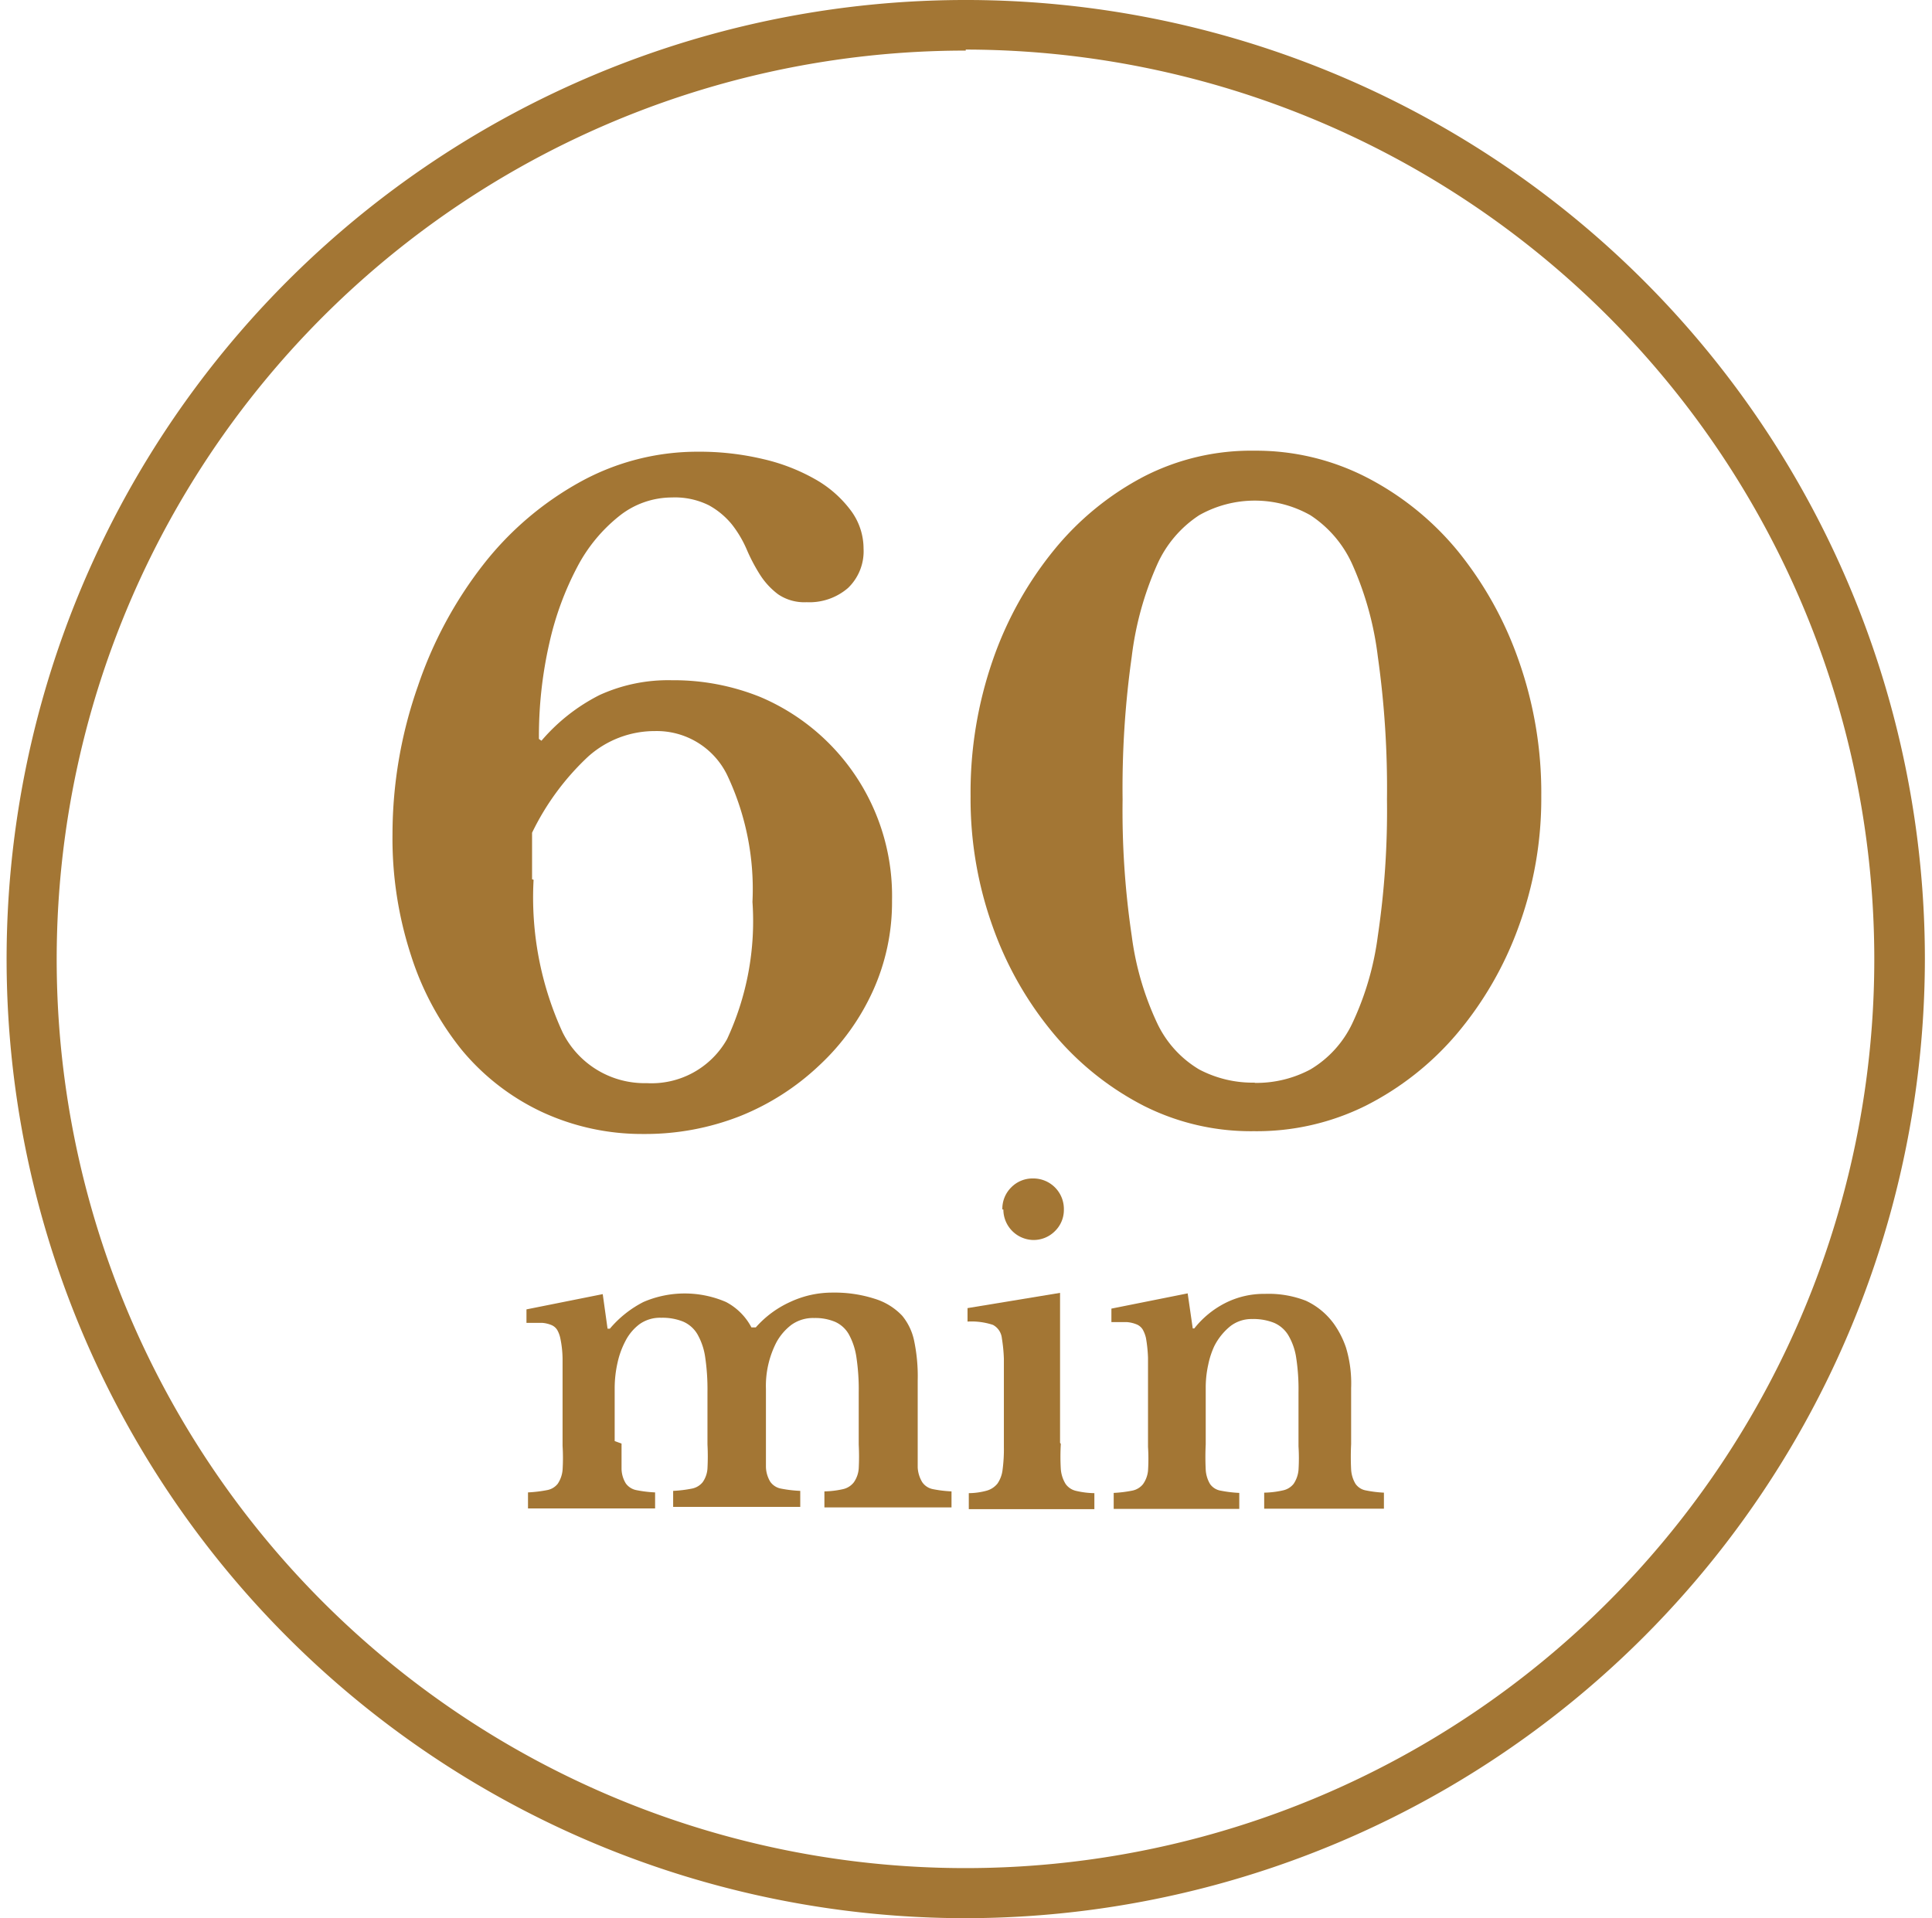 <svg xmlns="http://www.w3.org/2000/svg" width="76" viewBox="0 0 75.46 75.46">
  <g>
    <path d="M2171.36,1307.48a8.44,8.44,0,0,1-.76,3.57,9.18,9.18,0,0,1-2.09,2.9,9.85,9.85,0,0,1-3.11,2,10.19,10.19,0,0,1-3.82.71,9.35,9.35,0,0,1-4-.87,9.13,9.13,0,0,1-3.14-2.43,11.43,11.43,0,0,1-2-3.72,14.8,14.8,0,0,1-.73-4.77,17.61,17.61,0,0,1,1-5.83,16.18,16.18,0,0,1,2.58-4.79,12.49,12.49,0,0,1,3.8-3.24,9.55,9.55,0,0,1,4.65-1.19,10.79,10.79,0,0,1,2.55.29,7.56,7.56,0,0,1,2.06.8,4.51,4.51,0,0,1,1.38,1.21,2.51,2.51,0,0,1,.51,1.51,2,2,0,0,1-.61,1.55,2.32,2.32,0,0,1-1.63.56,1.83,1.83,0,0,1-1.12-.31,2.92,2.92,0,0,1-.7-0.75,7,7,0,0,1-.53-1,4.42,4.42,0,0,0-.59-1,3.09,3.09,0,0,0-.9-0.75,3,3,0,0,0-1.46-.31,3.33,3.33,0,0,0-2.07.73,6.27,6.27,0,0,0-1.65,2,12,12,0,0,0-1.1,3,16.47,16.47,0,0,0-.41,3.77l0.1,0.07a7.37,7.37,0,0,1,2.29-1.8,6.5,6.5,0,0,1,2.84-.58,9.08,9.08,0,0,1,3.48.66A8.5,8.5,0,0,1,2171.36,1307.48Zm-14.1-.82a12.71,12.71,0,0,0,1.14,6,3.6,3.6,0,0,0,3.31,2,3.41,3.41,0,0,0,3.16-1.73,11,11,0,0,0,1-5.4,10.48,10.48,0,0,0-1-5,3.08,3.08,0,0,0-2.84-1.72,3.92,3.92,0,0,0-2.62,1,10.12,10.12,0,0,0-2.21,3v1.83Z" transform="translate(-2136.54 -1272.05)" fill="#a37634"/>
    <path d="M2185.63,1289.78a9.51,9.51,0,0,1,4.4,1.05,11.4,11.4,0,0,1,3.58,2.89A14.29,14.29,0,0,1,2196,1298a15.63,15.63,0,0,1,.9,5.37,14.66,14.66,0,0,1-.9,5.16,13.79,13.79,0,0,1-2.43,4.2,11.51,11.51,0,0,1-3.58,2.82,9.63,9.63,0,0,1-4.4,1,9.35,9.35,0,0,1-4.33-1,11.43,11.43,0,0,1-3.53-2.82,13.7,13.7,0,0,1-2.4-4.2,14.89,14.89,0,0,1-.88-5.16,15.88,15.88,0,0,1,.88-5.37,14.21,14.21,0,0,1,2.4-4.31,11.33,11.33,0,0,1,3.53-2.89A9.24,9.24,0,0,1,2185.63,1289.78Zm0,24.87a4.51,4.51,0,0,0,2.19-.53,4.2,4.2,0,0,0,1.65-1.82,11.53,11.53,0,0,0,1-3.43,33.55,33.55,0,0,0,.36-5.37,37,37,0,0,0-.36-5.62,12.62,12.62,0,0,0-1-3.62,4.52,4.52,0,0,0-1.65-1.94,4.45,4.45,0,0,0-4.38,0,4.52,4.52,0,0,0-1.65,1.94,12.62,12.62,0,0,0-1,3.62,36.93,36.93,0,0,0-.36,5.62,33.49,33.49,0,0,0,.36,5.37,11.53,11.53,0,0,0,1,3.43,4.2,4.2,0,0,0,1.65,1.82A4.51,4.51,0,0,0,2185.63,1314.64Z" transform="translate(-2136.54 -1272.05)" fill="#a37634"/>
    <path d="M2174.26,1347.51a37.73,37.73,0,1,1,37.73-37.73A37.77,37.77,0,0,1,2174.26,1347.51Zm0-73.47a35.75,35.75,0,1,0,35.74,35.75A35.79,35.79,0,0,0,2174.26,1274Z" transform="translate(-2136.54 -1272.05)" fill="#a37634"/>
    <path d="M2160.72,1328.84q0,0.66,0,1a1.14,1.14,0,0,0,.17.57,0.67,0.67,0,0,0,.41.26,4.78,4.78,0,0,0,.74.09v0.63h-5v-0.63a5.23,5.23,0,0,0,.75-0.09,0.69,0.69,0,0,0,.42-0.25,1.16,1.16,0,0,0,.19-0.54,7.51,7.51,0,0,0,0-.95V1327q0-.89,0-1.49a4.11,4.11,0,0,0-.09-0.82,1.13,1.13,0,0,0-.12-0.32,0.49,0.49,0,0,0-.22-0.19,1.18,1.18,0,0,0-.38-0.09l-0.61,0v-0.53l3-.6,0.19,1.36h0.09a4.27,4.27,0,0,1,1.32-1.05,4.1,4.1,0,0,1,3.25,0,2.38,2.38,0,0,1,1,1H2166a4,4,0,0,1,1.35-1,3.9,3.9,0,0,1,1.68-.37,5.14,5.14,0,0,1,1.64.24,2.49,2.49,0,0,1,1.09.67,2.28,2.28,0,0,1,.46.94,6.82,6.82,0,0,1,.15,1.62v2.41q0,0.64,0,1a1.24,1.24,0,0,0,.18.58,0.66,0.66,0,0,0,.41.27,4.78,4.78,0,0,0,.74.09v0.63h-5v-0.63a3.58,3.58,0,0,0,.74-0.09,0.74,0.74,0,0,0,.42-0.27,1.08,1.08,0,0,0,.19-0.54,8.91,8.91,0,0,0,0-.94v-2.05a8.55,8.55,0,0,0-.09-1.38,2.66,2.66,0,0,0-.3-0.91,1.17,1.17,0,0,0-.54-0.49,2,2,0,0,0-.82-0.15,1.46,1.46,0,0,0-.9.27,2.17,2.17,0,0,0-.59.69,3.75,3.75,0,0,0-.41,1.83v2.07q0,0.64,0,1a1.19,1.19,0,0,0,.17.58,0.66,0.66,0,0,0,.42.27,5.06,5.06,0,0,0,.76.09v0.63h-5v-0.63a5,5,0,0,0,.74-0.09,0.72,0.72,0,0,0,.42-0.25,1.05,1.05,0,0,0,.19-0.54,9,9,0,0,0,0-.95v-2.05a8.61,8.61,0,0,0-.09-1.38,2.54,2.54,0,0,0-.31-0.91,1.21,1.21,0,0,0-.56-0.49,2.18,2.18,0,0,0-.86-0.15,1.39,1.39,0,0,0-.85.25,1.93,1.93,0,0,0-.56.67,3.36,3.36,0,0,0-.31.86,4.55,4.55,0,0,0-.11,1v2.07Z" transform="translate(-2136.54 -1272.05)" fill="#a37634"/>
    <path d="M2178,1328.85a8.46,8.46,0,0,0,0,1,1.31,1.31,0,0,0,.19.58,0.69,0.69,0,0,0,.41.27,3.38,3.38,0,0,0,.72.09v0.63h-4.94v-0.63a2.75,2.75,0,0,0,.71-0.1,0.83,0.83,0,0,0,.42-0.28,1.21,1.21,0,0,0,.2-0.55,6.1,6.1,0,0,0,.05-0.9V1327q0-.91,0-1.5a6.25,6.25,0,0,0-.08-0.81,0.67,0.67,0,0,0-.35-0.52,2.69,2.69,0,0,0-1-.13v-0.53l3.64-.6v5.9Zm-2.3-9.22a1.18,1.18,0,0,1,.35-0.87,1.17,1.17,0,0,1,.85-0.35,1.2,1.2,0,0,1,1.22,1.22,1.16,1.16,0,0,1-.35.85,1.18,1.18,0,0,1-.87.35A1.2,1.2,0,0,1,2175.74,1319.63Z" transform="translate(-2136.54 -1272.05)" fill="#a37634"/>
    <path d="M2183.7,1328.87a10.09,10.09,0,0,0,0,1,1.24,1.24,0,0,0,.17.56,0.64,0.64,0,0,0,.41.26,5,5,0,0,0,.74.09v0.63h-4.94v-0.63a4.94,4.94,0,0,0,.73-0.09,0.72,0.72,0,0,0,.42-0.25,1.09,1.09,0,0,0,.2-0.53,7.31,7.31,0,0,0,0-.94v-2q0-.92,0-1.5a5.6,5.6,0,0,0-.08-0.78,1.22,1.22,0,0,0-.13-0.34,0.51,0.51,0,0,0-.24-0.2,1.27,1.27,0,0,0-.39-0.09l-0.6,0v-0.53l3-.6,0.2,1.38h0.06a3.67,3.67,0,0,1,1.22-1,3.36,3.36,0,0,1,1.55-.36,4.05,4.05,0,0,1,1.62.27,2.83,2.83,0,0,1,1.11.92,3.61,3.61,0,0,1,.47.93,4.85,4.85,0,0,1,.2,1.58v2.21a10.09,10.09,0,0,0,0,1,1.24,1.24,0,0,0,.17.56,0.63,0.63,0,0,0,.4.26,4.71,4.71,0,0,0,.72.09v0.63H2186v-0.63a3.58,3.58,0,0,0,.74-0.09,0.72,0.72,0,0,0,.42-0.26,1.16,1.16,0,0,0,.19-0.54,7.44,7.44,0,0,0,0-.93v-2.13a8.14,8.14,0,0,0-.09-1.35,2.45,2.45,0,0,0-.31-0.89,1.22,1.22,0,0,0-.56-0.49,2.18,2.18,0,0,0-.86-0.15,1.36,1.36,0,0,0-.86.28,2.41,2.41,0,0,0-.63.78,3.27,3.27,0,0,0-.24.73,4.17,4.17,0,0,0-.1.93v2.16Z" transform="translate(-2136.54 -1272.05)" fill="#a37634"/>
  </g>
</svg>
